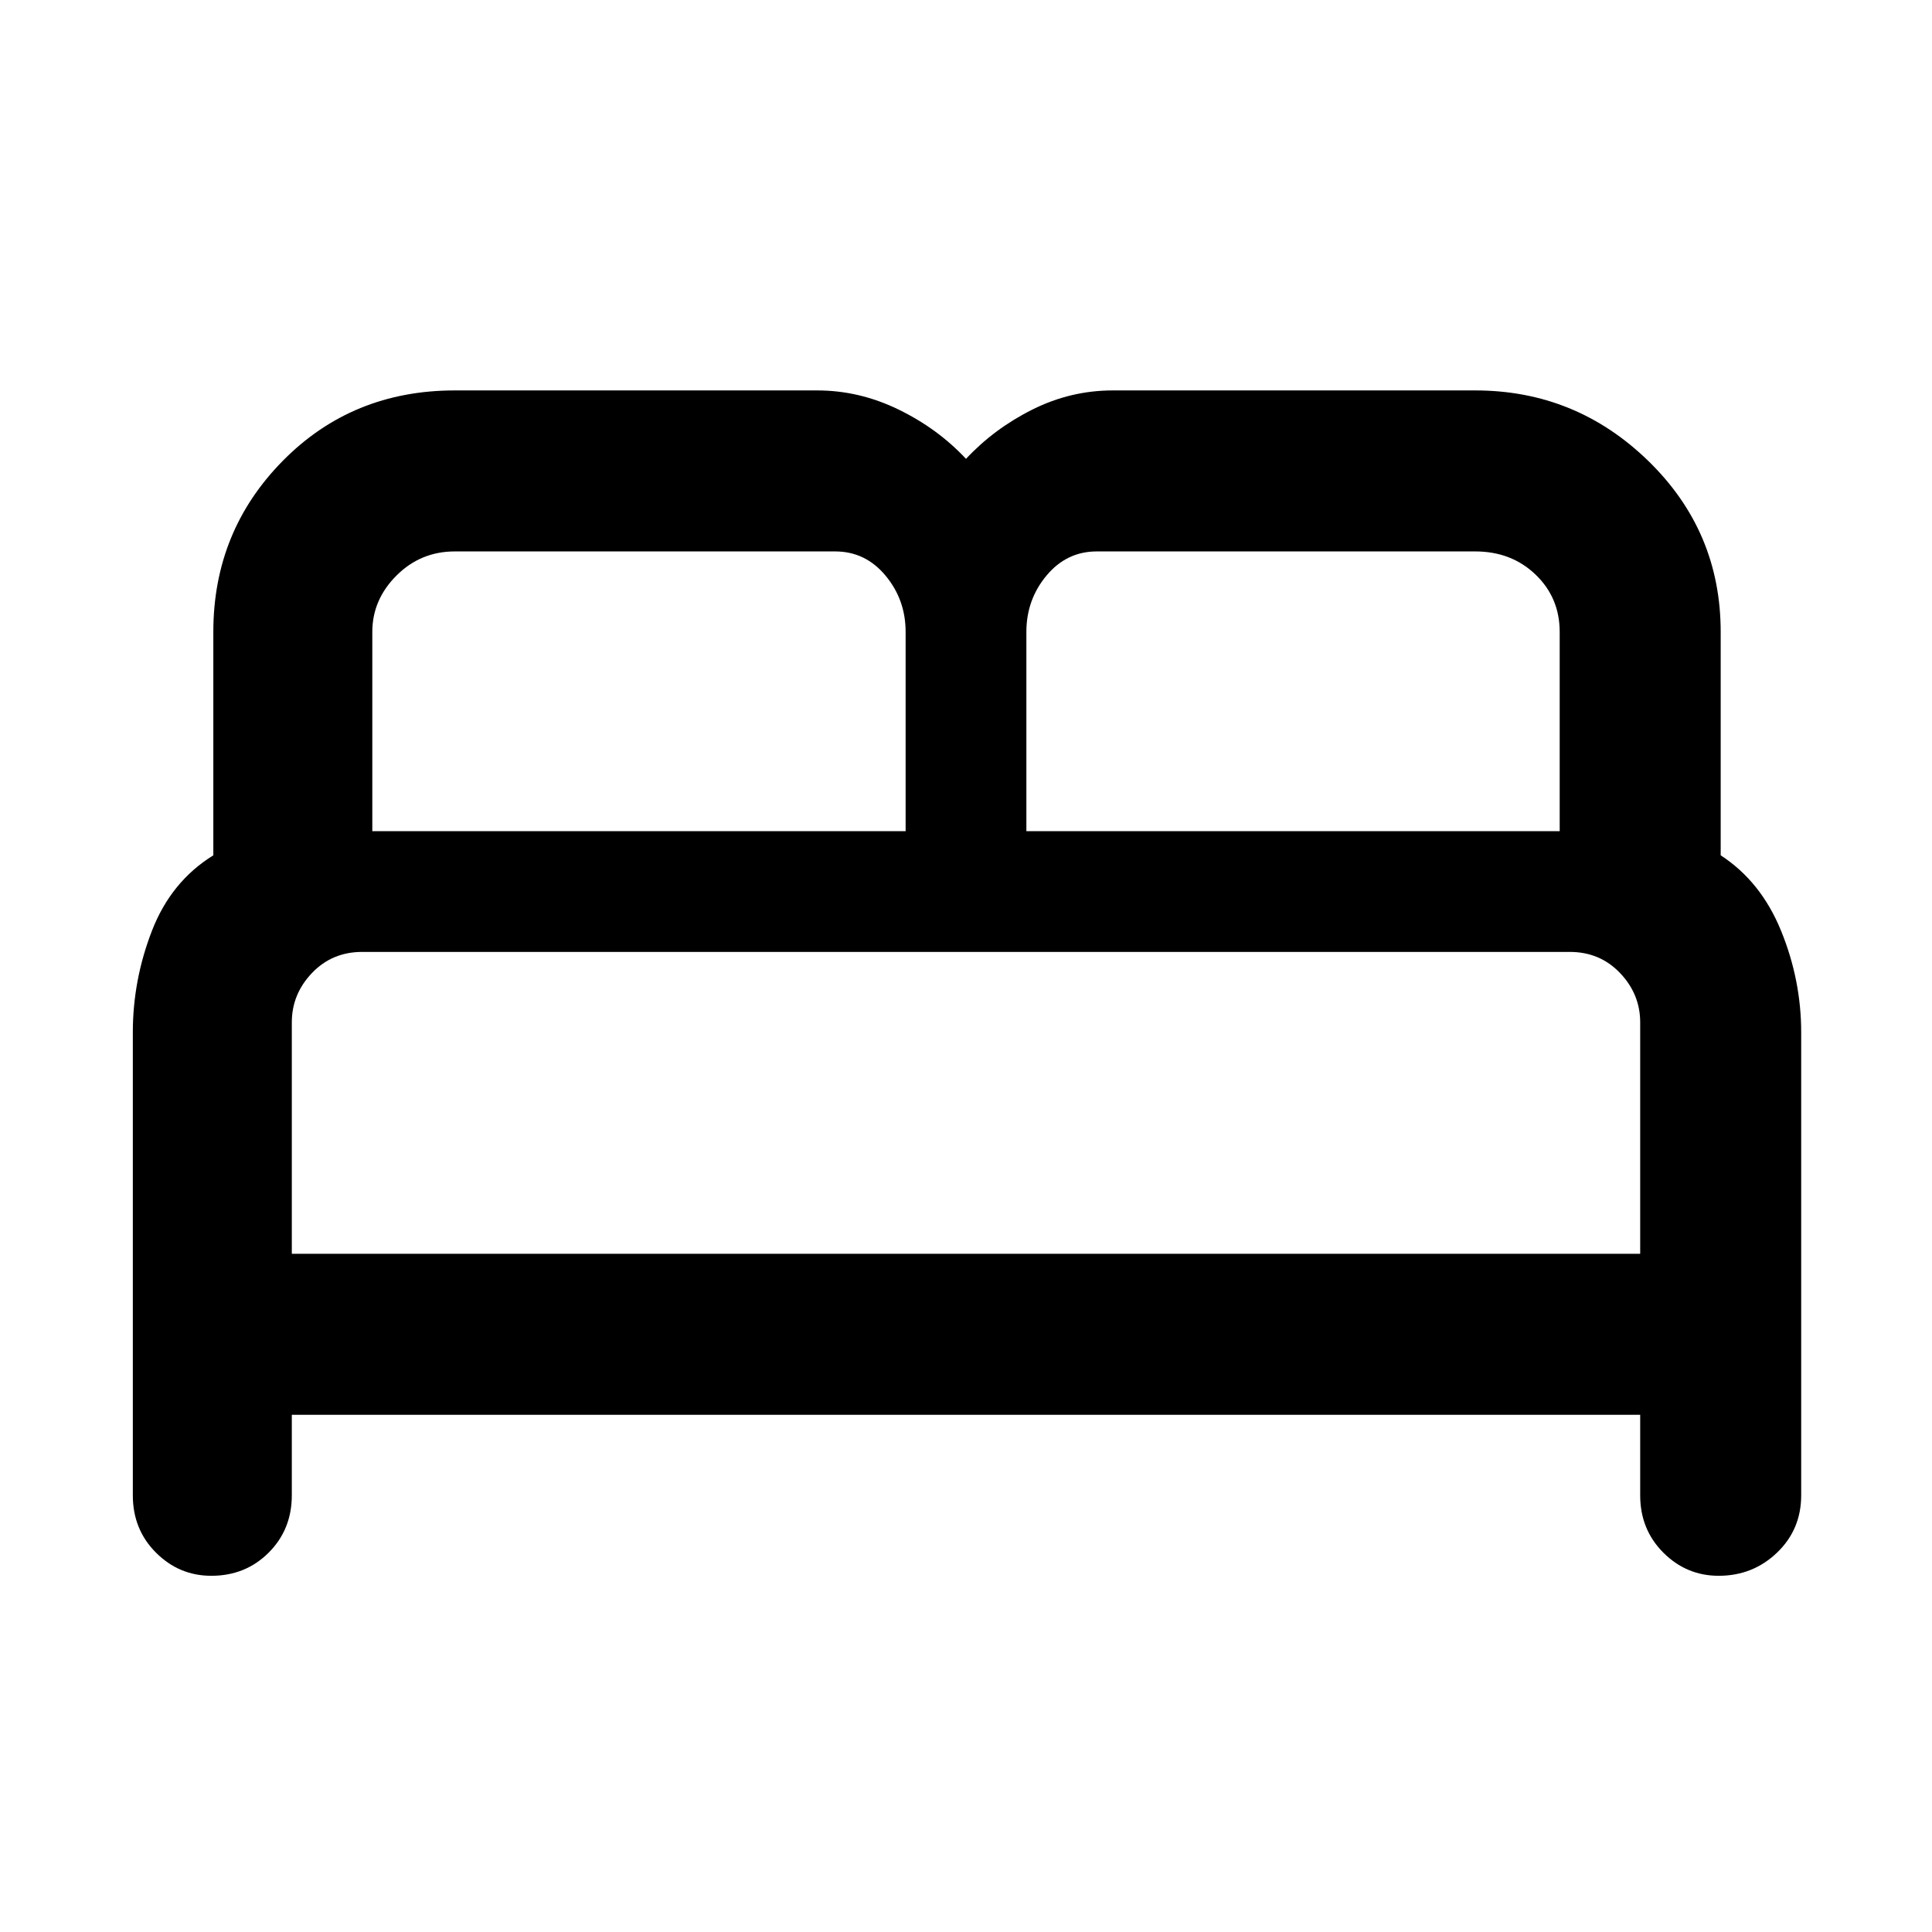 <svg xmlns="http://www.w3.org/2000/svg" height="48" width="48"><path d="M5.25 39.15Q4.45 39.15 3.875 38.575Q3.3 38 3.3 37.15V25.65Q3.3 24.35 3.775 23.125Q4.25 21.9 5.3 21.25V15.7Q5.3 13.2 7.025 11.45Q8.75 9.7 11.3 9.7H20.3Q21.35 9.7 22.325 10.175Q23.3 10.65 24 11.4Q24.7 10.65 25.65 10.175Q26.6 9.7 27.65 9.7H36.65Q39.15 9.7 40.95 11.45Q42.75 13.2 42.75 15.7V21.25Q43.75 21.9 44.25 23.125Q44.75 24.35 44.75 25.65V37.15Q44.75 38 44.15 38.575Q43.55 39.15 42.7 39.15Q41.9 39.15 41.325 38.575Q40.75 38 40.75 37.15V35.15H7.25V37.15Q7.25 38 6.675 38.575Q6.1 39.15 5.25 39.15ZM25.5 20.65H38.75V15.7Q38.75 14.85 38.15 14.275Q37.55 13.7 36.65 13.7H27.25Q26.5 13.7 26 14.3Q25.5 14.9 25.5 15.7ZM9.25 20.65H22.5V15.7Q22.5 14.9 22 14.3Q21.5 13.7 20.75 13.7H11.3Q10.45 13.7 9.85 14.3Q9.25 14.9 9.25 15.7ZM7.25 31.15H40.75V25.4Q40.75 24.7 40.25 24.175Q39.75 23.65 39 23.65H9Q8.25 23.65 7.75 24.175Q7.25 24.7 7.25 25.4ZM40.75 31.15H7.25Q7.25 31.15 7.675 31.15Q8.1 31.15 9 31.15H39Q39.85 31.15 40.3 31.15Q40.75 31.15 40.75 31.15Z"/></svg>